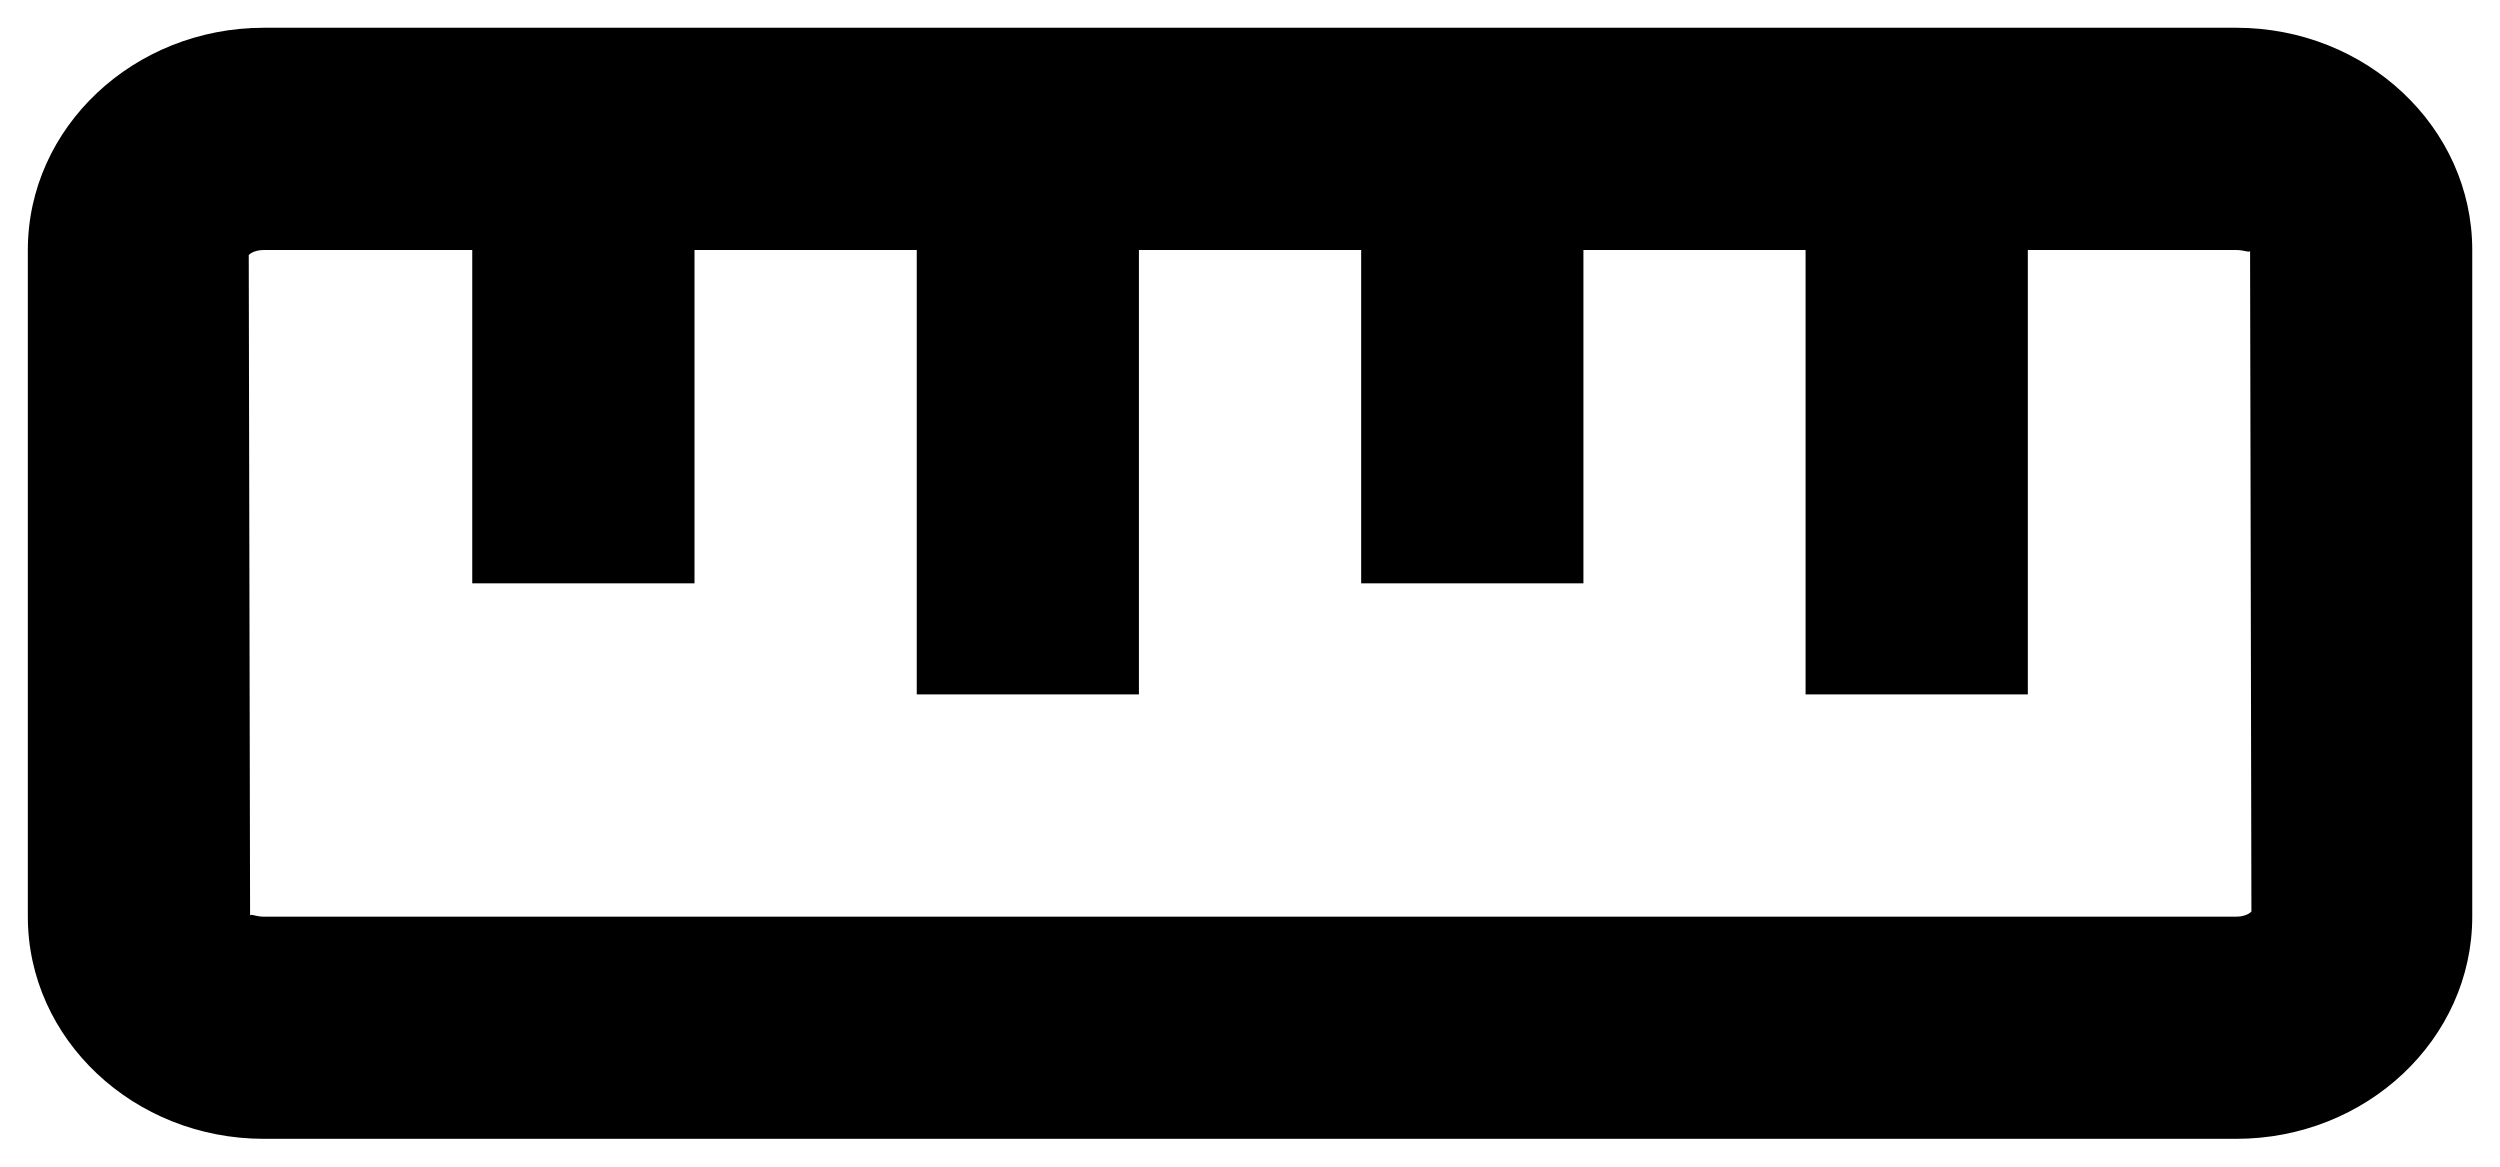 <svg viewBox="0 0 30 14" fill="currentColor" xmlns="http://www.w3.org/2000/svg">
<path d="M26.834 0.333H3.167C1.605 0.333 0.334 1.529 0.334 3V11C0.334 12.47 1.605 13.666 3.167 13.666H26.834C28.397 13.666 29.667 12.47 29.667 11V3C29.667 1.529 28.397 0.333 26.834 0.333ZM26.834 11H3.167C3.091 11 3.039 10.978 3.017 10.978C3.007 10.978 3.002 10.981 3.001 10.989L2.985 3.061C2.994 3.048 3.054 3 3.167 3H5.667V7H8.334V3H11.001V8.333H13.667V3H16.334V7H19.001V3H21.667V8.333H24.334V3H26.834C26.939 3.001 26.997 3.037 27.001 3.01L27.017 10.938C27.007 10.952 26.947 11 26.834 11Z" />
</svg>
